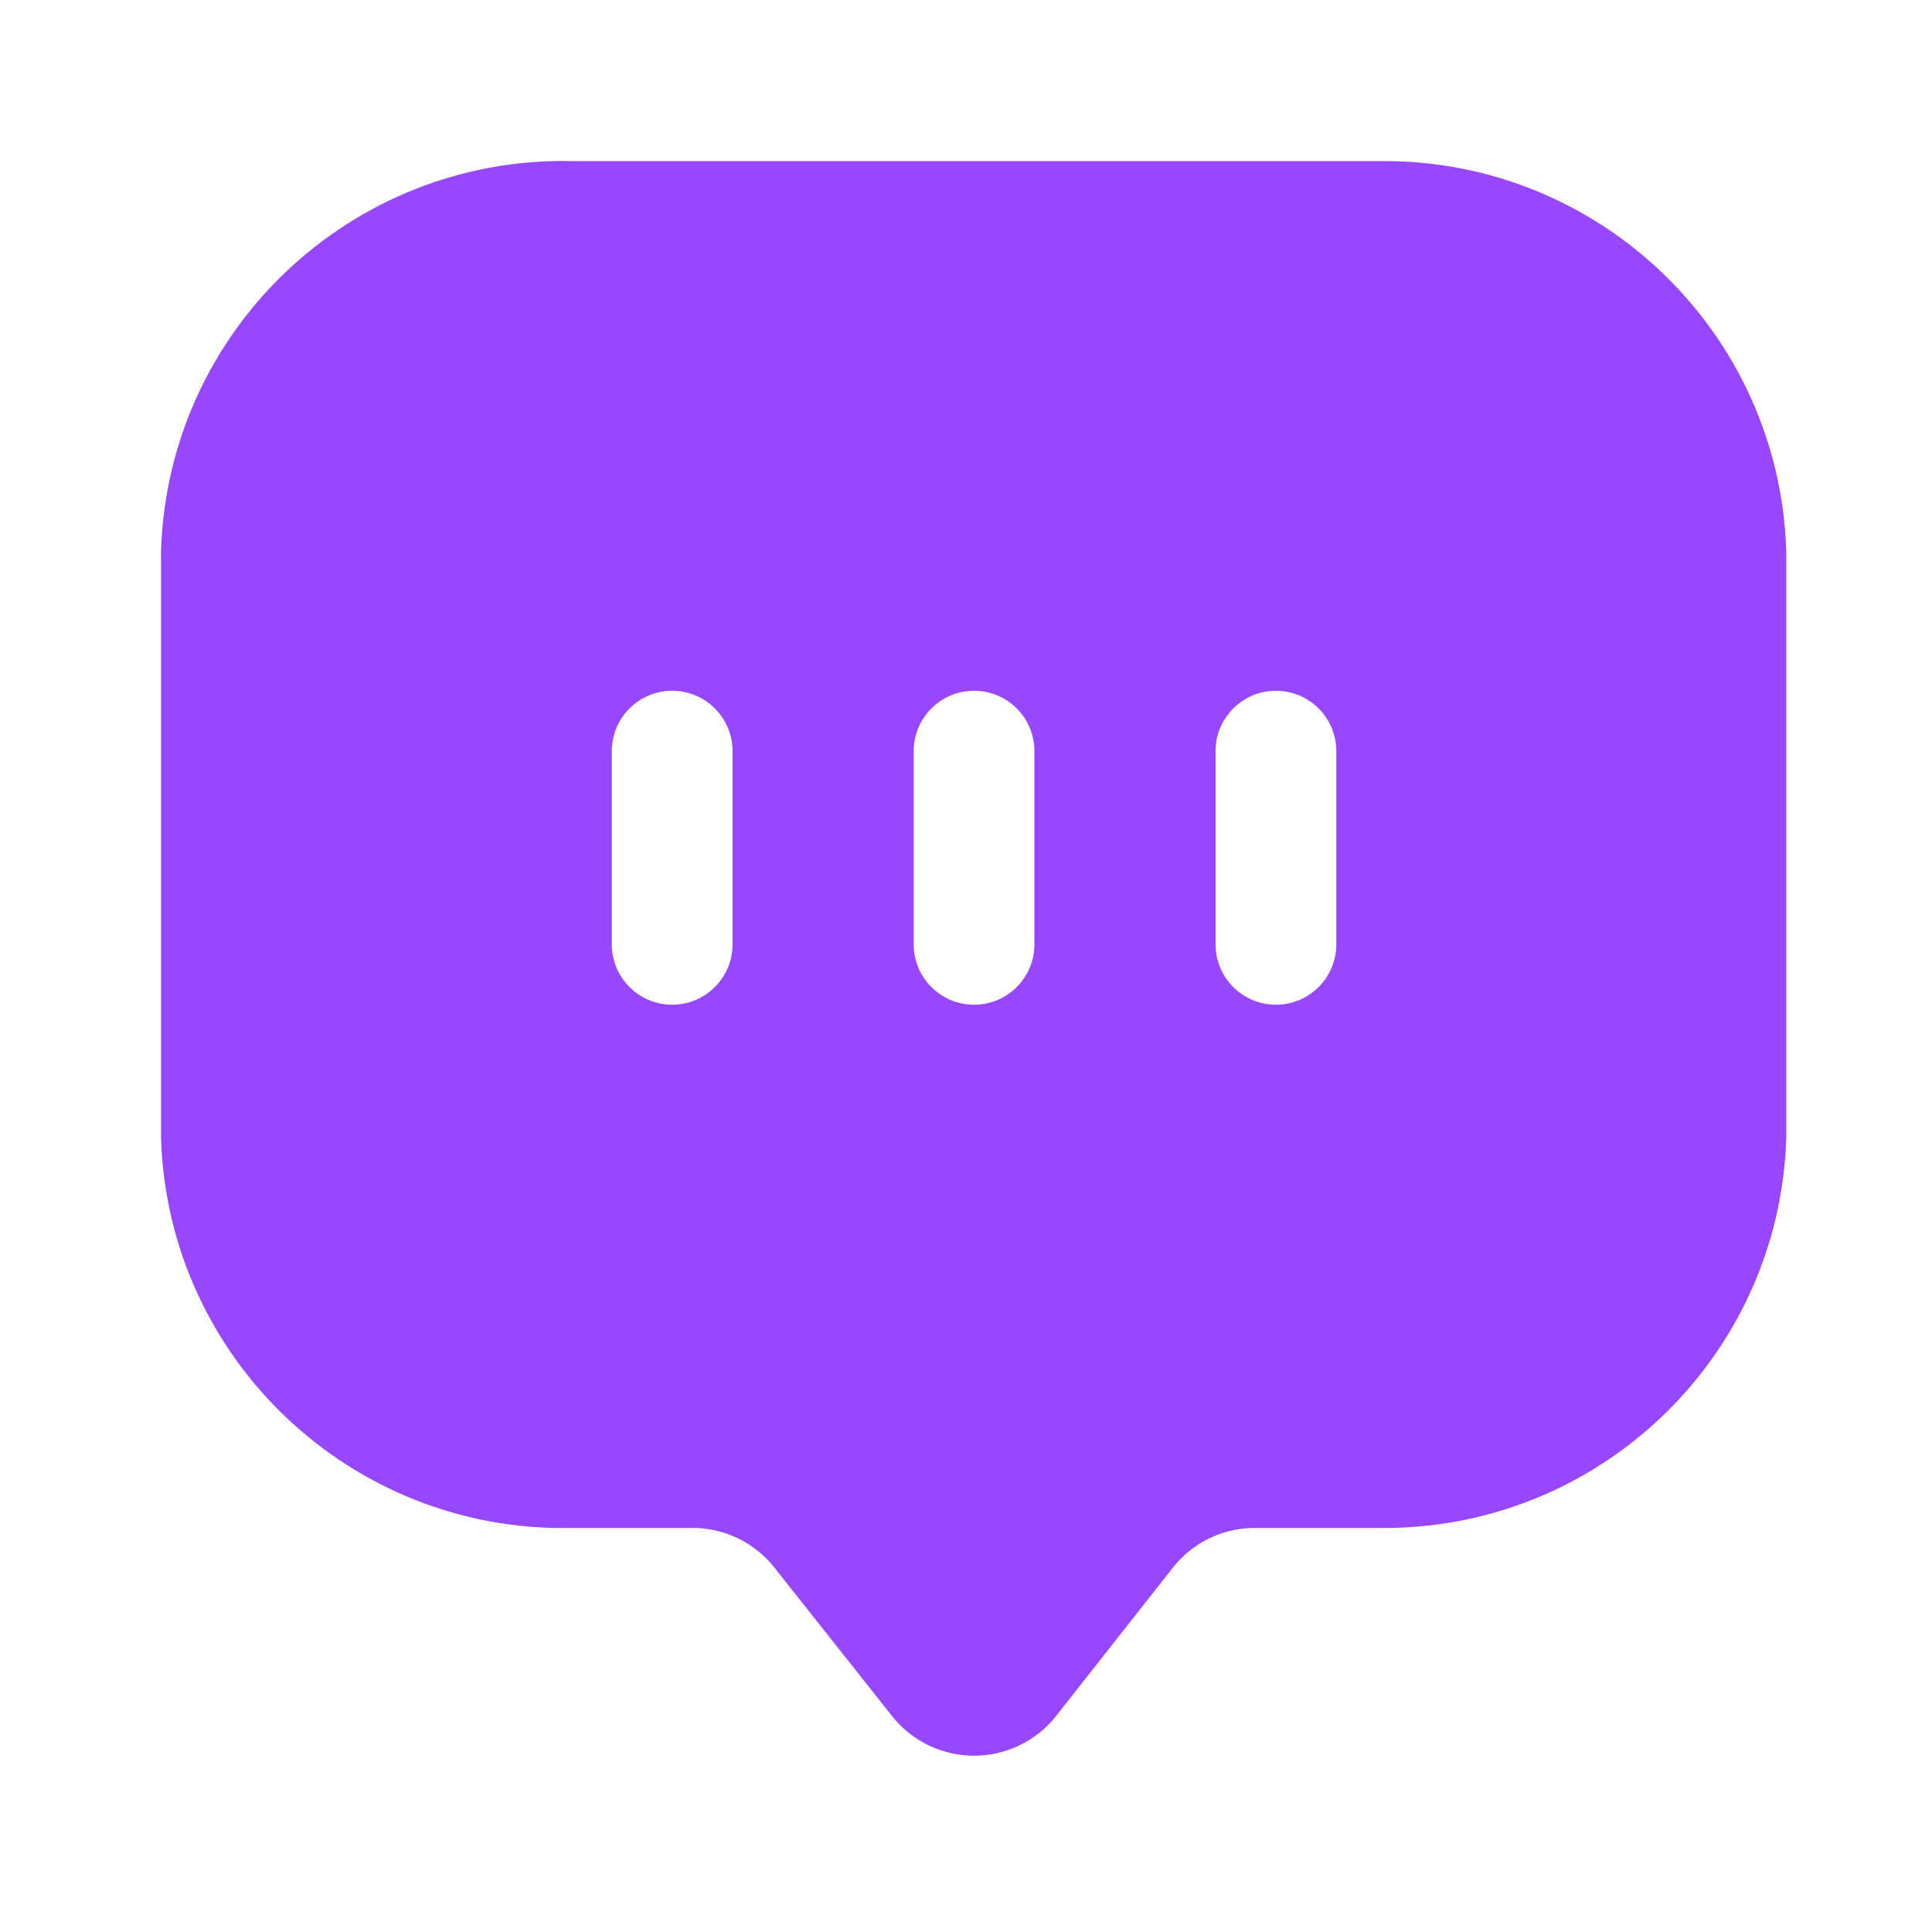 <svg width="24" height="24" viewBox="0 0 24 24" fill="none" xmlns="http://www.w3.org/2000/svg">
<path fill-rule="evenodd" clip-rule="evenodd" d="M7.1 2.001H17.15C19.869 1.978 22.108 4.133 22.19 6.851V14.131C22.108 16.853 19.863 19.009 17.14 18.981H15.58C15.191 18.982 14.824 19.159 14.58 19.461L13.1 21.341C12.853 21.638 12.486 21.81 12.1 21.81C11.713 21.81 11.347 21.638 11.1 21.341L9.61 19.461C9.366 19.159 8.999 18.982 8.61 18.981H7.1C4.357 19.037 2.082 16.873 2 14.131V6.851C2.082 4.109 4.357 1.945 7.1 2.001ZM8.35 12.481C8.764 12.481 9.1 12.145 9.1 11.731V9.331C9.1 8.917 8.764 8.581 8.35 8.581C7.936 8.581 7.6 8.917 7.6 9.331V11.731C7.6 12.145 7.936 12.481 8.35 12.481ZM12.85 11.731C12.85 12.145 12.514 12.481 12.1 12.481C11.686 12.481 11.35 12.145 11.35 11.731V9.331C11.35 8.917 11.686 8.581 12.1 8.581C12.514 8.581 12.85 8.917 12.85 9.331V11.731ZM15.85 12.481C16.264 12.481 16.6 12.145 16.6 11.731V9.331C16.6 8.917 16.264 8.581 15.85 8.581C15.436 8.581 15.1 8.917 15.1 9.331V11.731C15.1 12.145 15.436 12.481 15.85 12.481Z" fill="#9747FF"/>
</svg>

